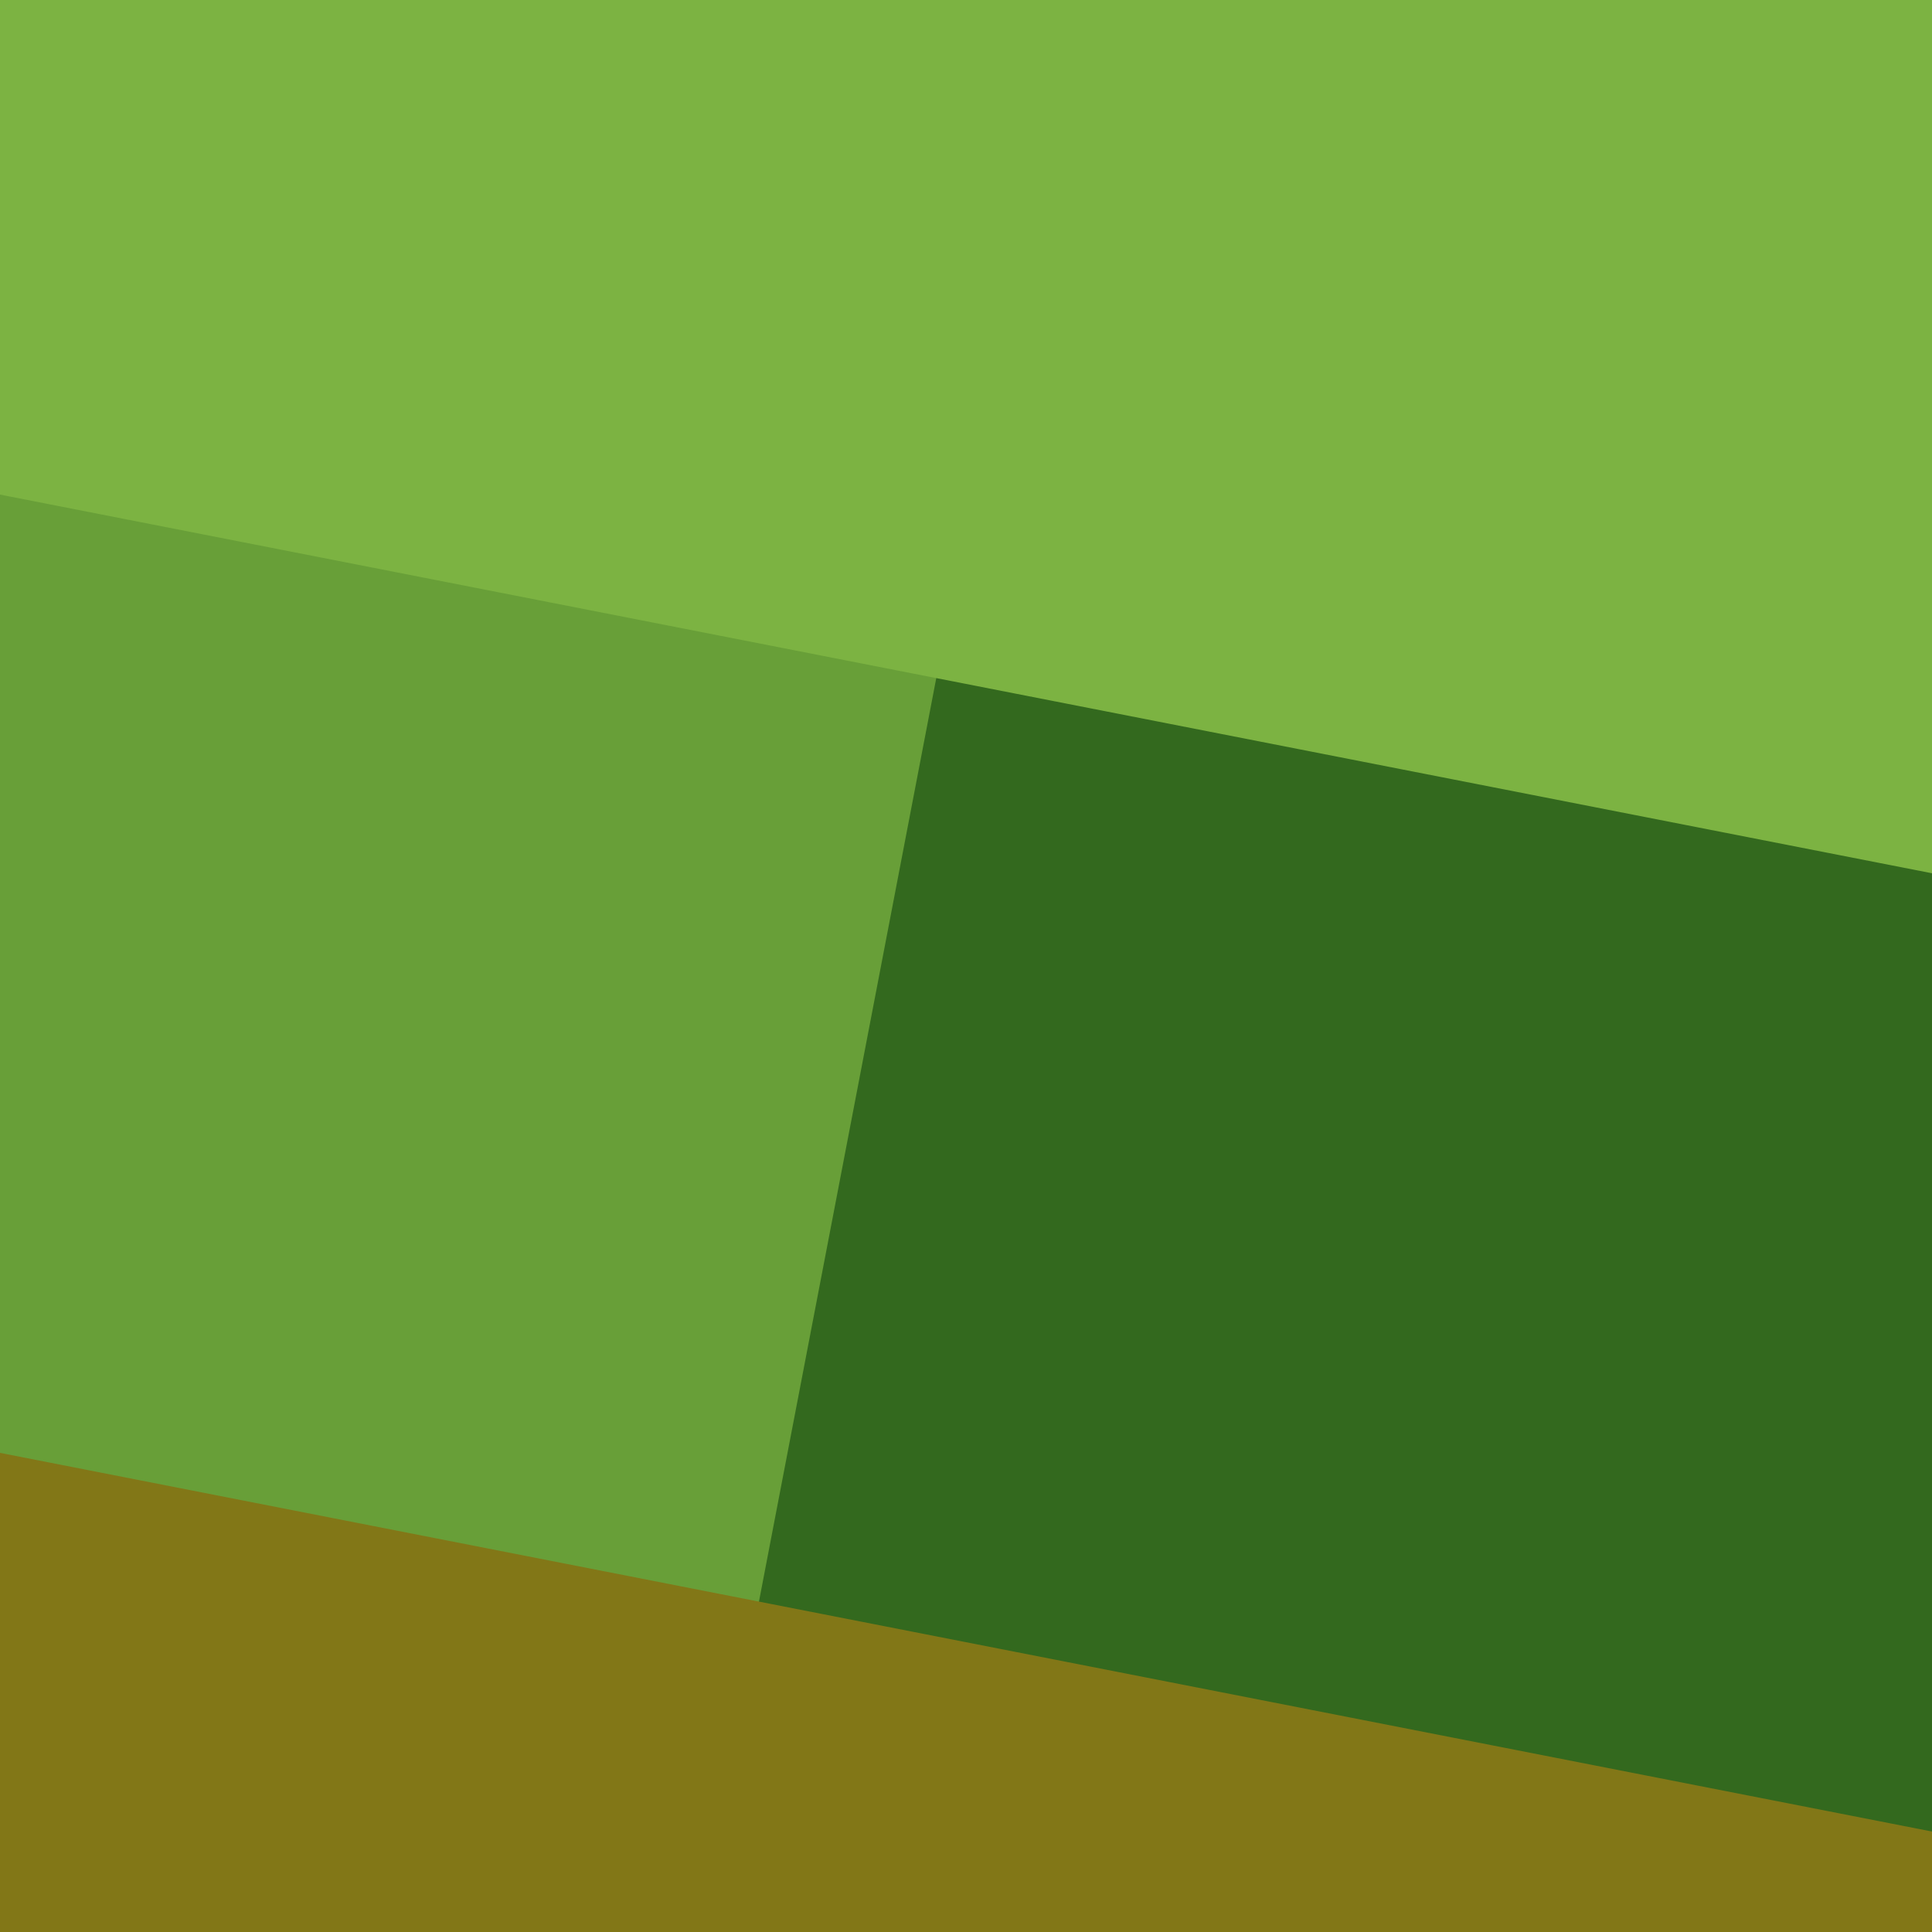<svg width="1000" height="1000" viewBox="0 0 1000 1000" fill="none" xmlns="http://www.w3.org/2000/svg">
<rect width="1000" height="1000" fill="white"/>
<rect width="1000" height="1000" transform="matrix(-1 0 0 1 1000 0)" fill="#689F38"/>
<path d="M1000 0H552L360 1000H1000V0Z" fill="#33691E"/>
<path d="M1000 0H0V256L1000 452V0Z" fill="#7CB342" style="mix-blend-mode:overlay"/>
<path d="M1000 1000H0V752L1000 948V1000Z" fill="#827717" style="mix-blend-mode:overlay"/>
</svg>
